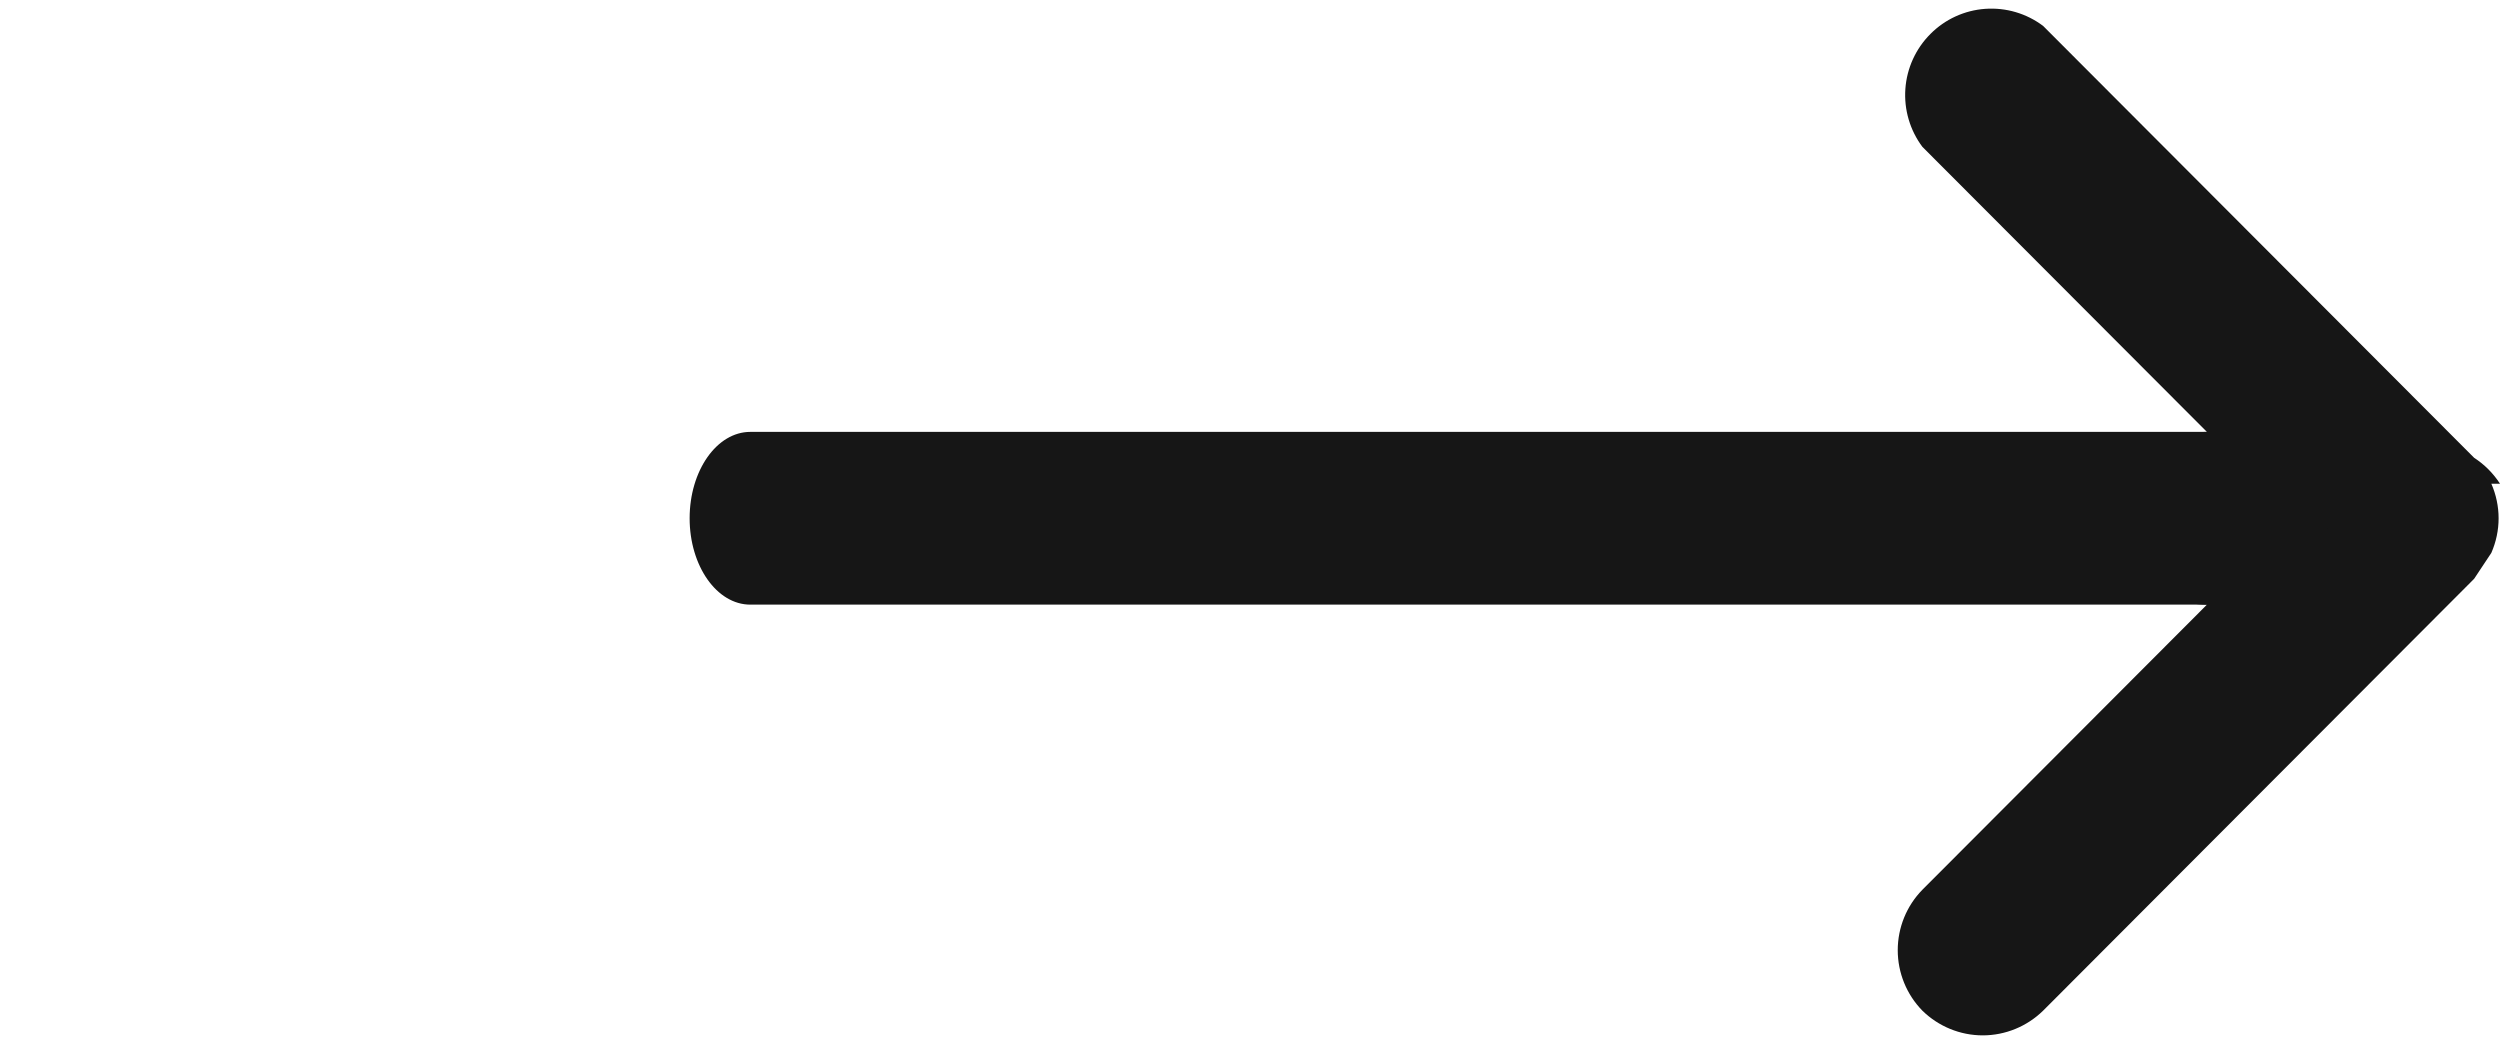 <svg width="41" height="17" viewBox="0 0 41 17" fill="none" xmlns="http://www.w3.org/2000/svg">
<path fill-rule="evenodd" clip-rule="evenodd" d="M41 7.933C40.89 7.763 40.746 7.618 40.576 7.508L33.507 0.425C33.234 0.22 32.898 0.121 32.558 0.145C32.219 0.169 31.899 0.315 31.659 0.557C31.418 0.798 31.272 1.118 31.248 1.458C31.224 1.798 31.323 2.135 31.527 2.408L36.193 7.083C35.818 7.083 35.458 7.233 35.193 7.498C34.928 7.764 34.779 8.124 34.779 8.5C34.779 8.876 34.928 9.236 35.193 9.502C35.458 9.767 35.818 9.917 36.193 9.917L31.527 14.592C31.268 14.856 31.123 15.213 31.123 15.583C31.123 15.954 31.268 16.31 31.527 16.575C31.792 16.834 32.147 16.98 32.517 16.98C32.887 16.98 33.242 16.834 33.507 16.575L40.576 9.492L40.858 9.067C40.936 8.888 40.977 8.695 40.977 8.5C40.977 8.305 40.936 8.112 40.858 7.933H41Z" fill="#161616"/>
<path d="M37.178 7.083H12.305C11.756 7.083 11.31 7.717 11.31 8.5C11.31 9.282 11.756 9.916 12.305 9.916H37.178C37.727 9.916 38.172 9.282 38.172 8.5C38.172 7.717 37.727 7.083 37.178 7.083Z" fill="#161616"/>
</svg>

